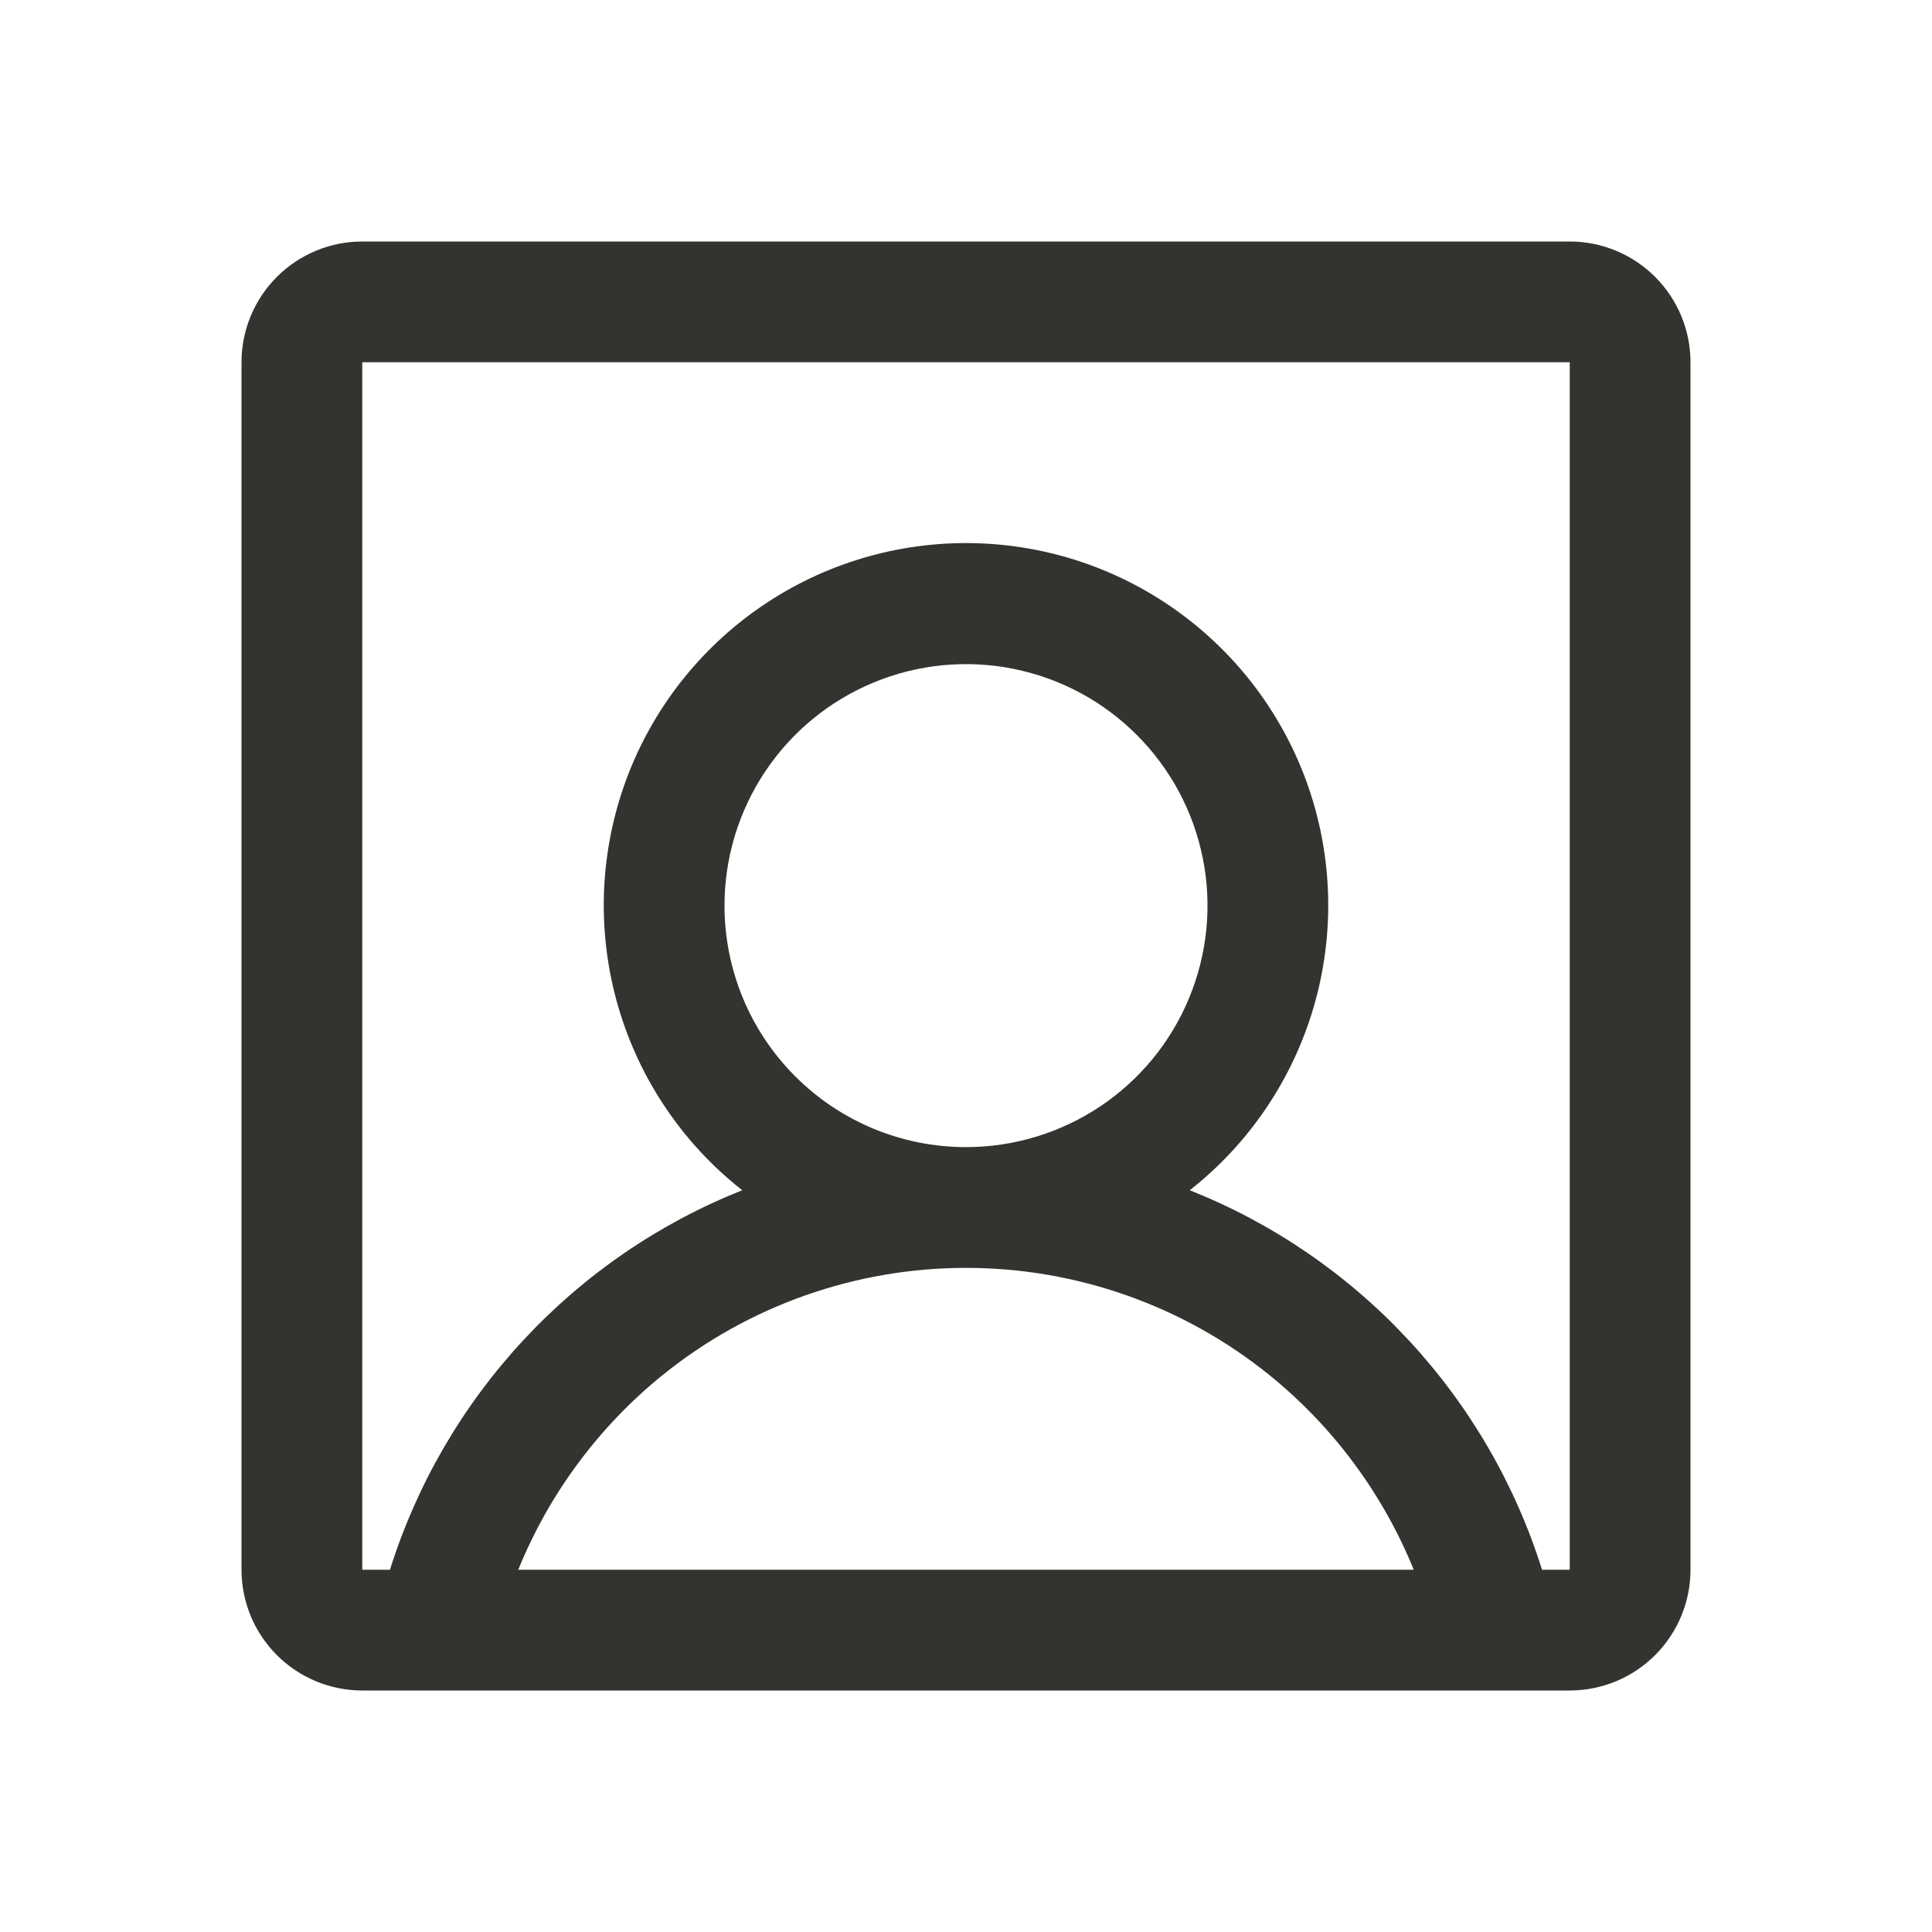 <svg width="32" height="32" viewBox="0 0 32 32" fill="none" xmlns="http://www.w3.org/2000/svg">
<path d="M26 4H6C5.47 4 4.961 4.211 4.586 4.586C4.211 4.961 4 5.47 4 6V26C4 26.53 4.211 27.039 4.586 27.414C4.961 27.789 5.47 28 6 28H26C26.53 28 27.039 27.789 27.414 27.414C27.789 27.039 28 26.53 28 26V6C28 5.47 27.789 4.961 27.414 4.586C27.039 4.211 26.53 4 26 4ZM12 15C12 14.209 12.235 13.435 12.674 12.778C13.114 12.12 13.738 11.607 14.469 11.305C15.2 11.002 16.004 10.922 16.78 11.077C17.556 11.231 18.269 11.612 18.828 12.172C19.388 12.731 19.769 13.444 19.923 14.22C20.078 14.996 19.998 15.8 19.695 16.531C19.393 17.262 18.88 17.886 18.222 18.326C17.564 18.765 16.791 19 16 19C14.939 19 13.922 18.579 13.172 17.828C12.421 17.078 12 16.061 12 15ZM8.584 26C9.095 24.74 9.918 23.631 10.975 22.775C12.398 21.626 14.171 21 16 21C17.829 21 19.602 21.626 21.025 22.775C22.082 23.631 22.904 24.74 23.416 26H8.584ZM26 26H25.541C25.097 24.585 24.342 23.286 23.333 22.199C22.324 21.111 21.085 20.262 19.706 19.714C20.688 18.943 21.404 17.885 21.756 16.688C22.108 15.491 22.078 14.214 21.671 13.034C21.263 11.855 20.497 10.832 19.481 10.108C18.465 9.384 17.248 8.995 16 8.995C14.752 8.995 13.535 9.384 12.519 10.108C11.503 10.832 10.737 11.855 10.329 13.034C9.922 14.214 9.892 15.491 10.244 16.688C10.596 17.885 11.312 18.943 12.294 19.714C10.915 20.262 9.676 21.111 8.667 22.199C7.658 23.286 6.903 24.585 6.459 26H6V6H26V26Z" fill="#343330"/>
</svg>
